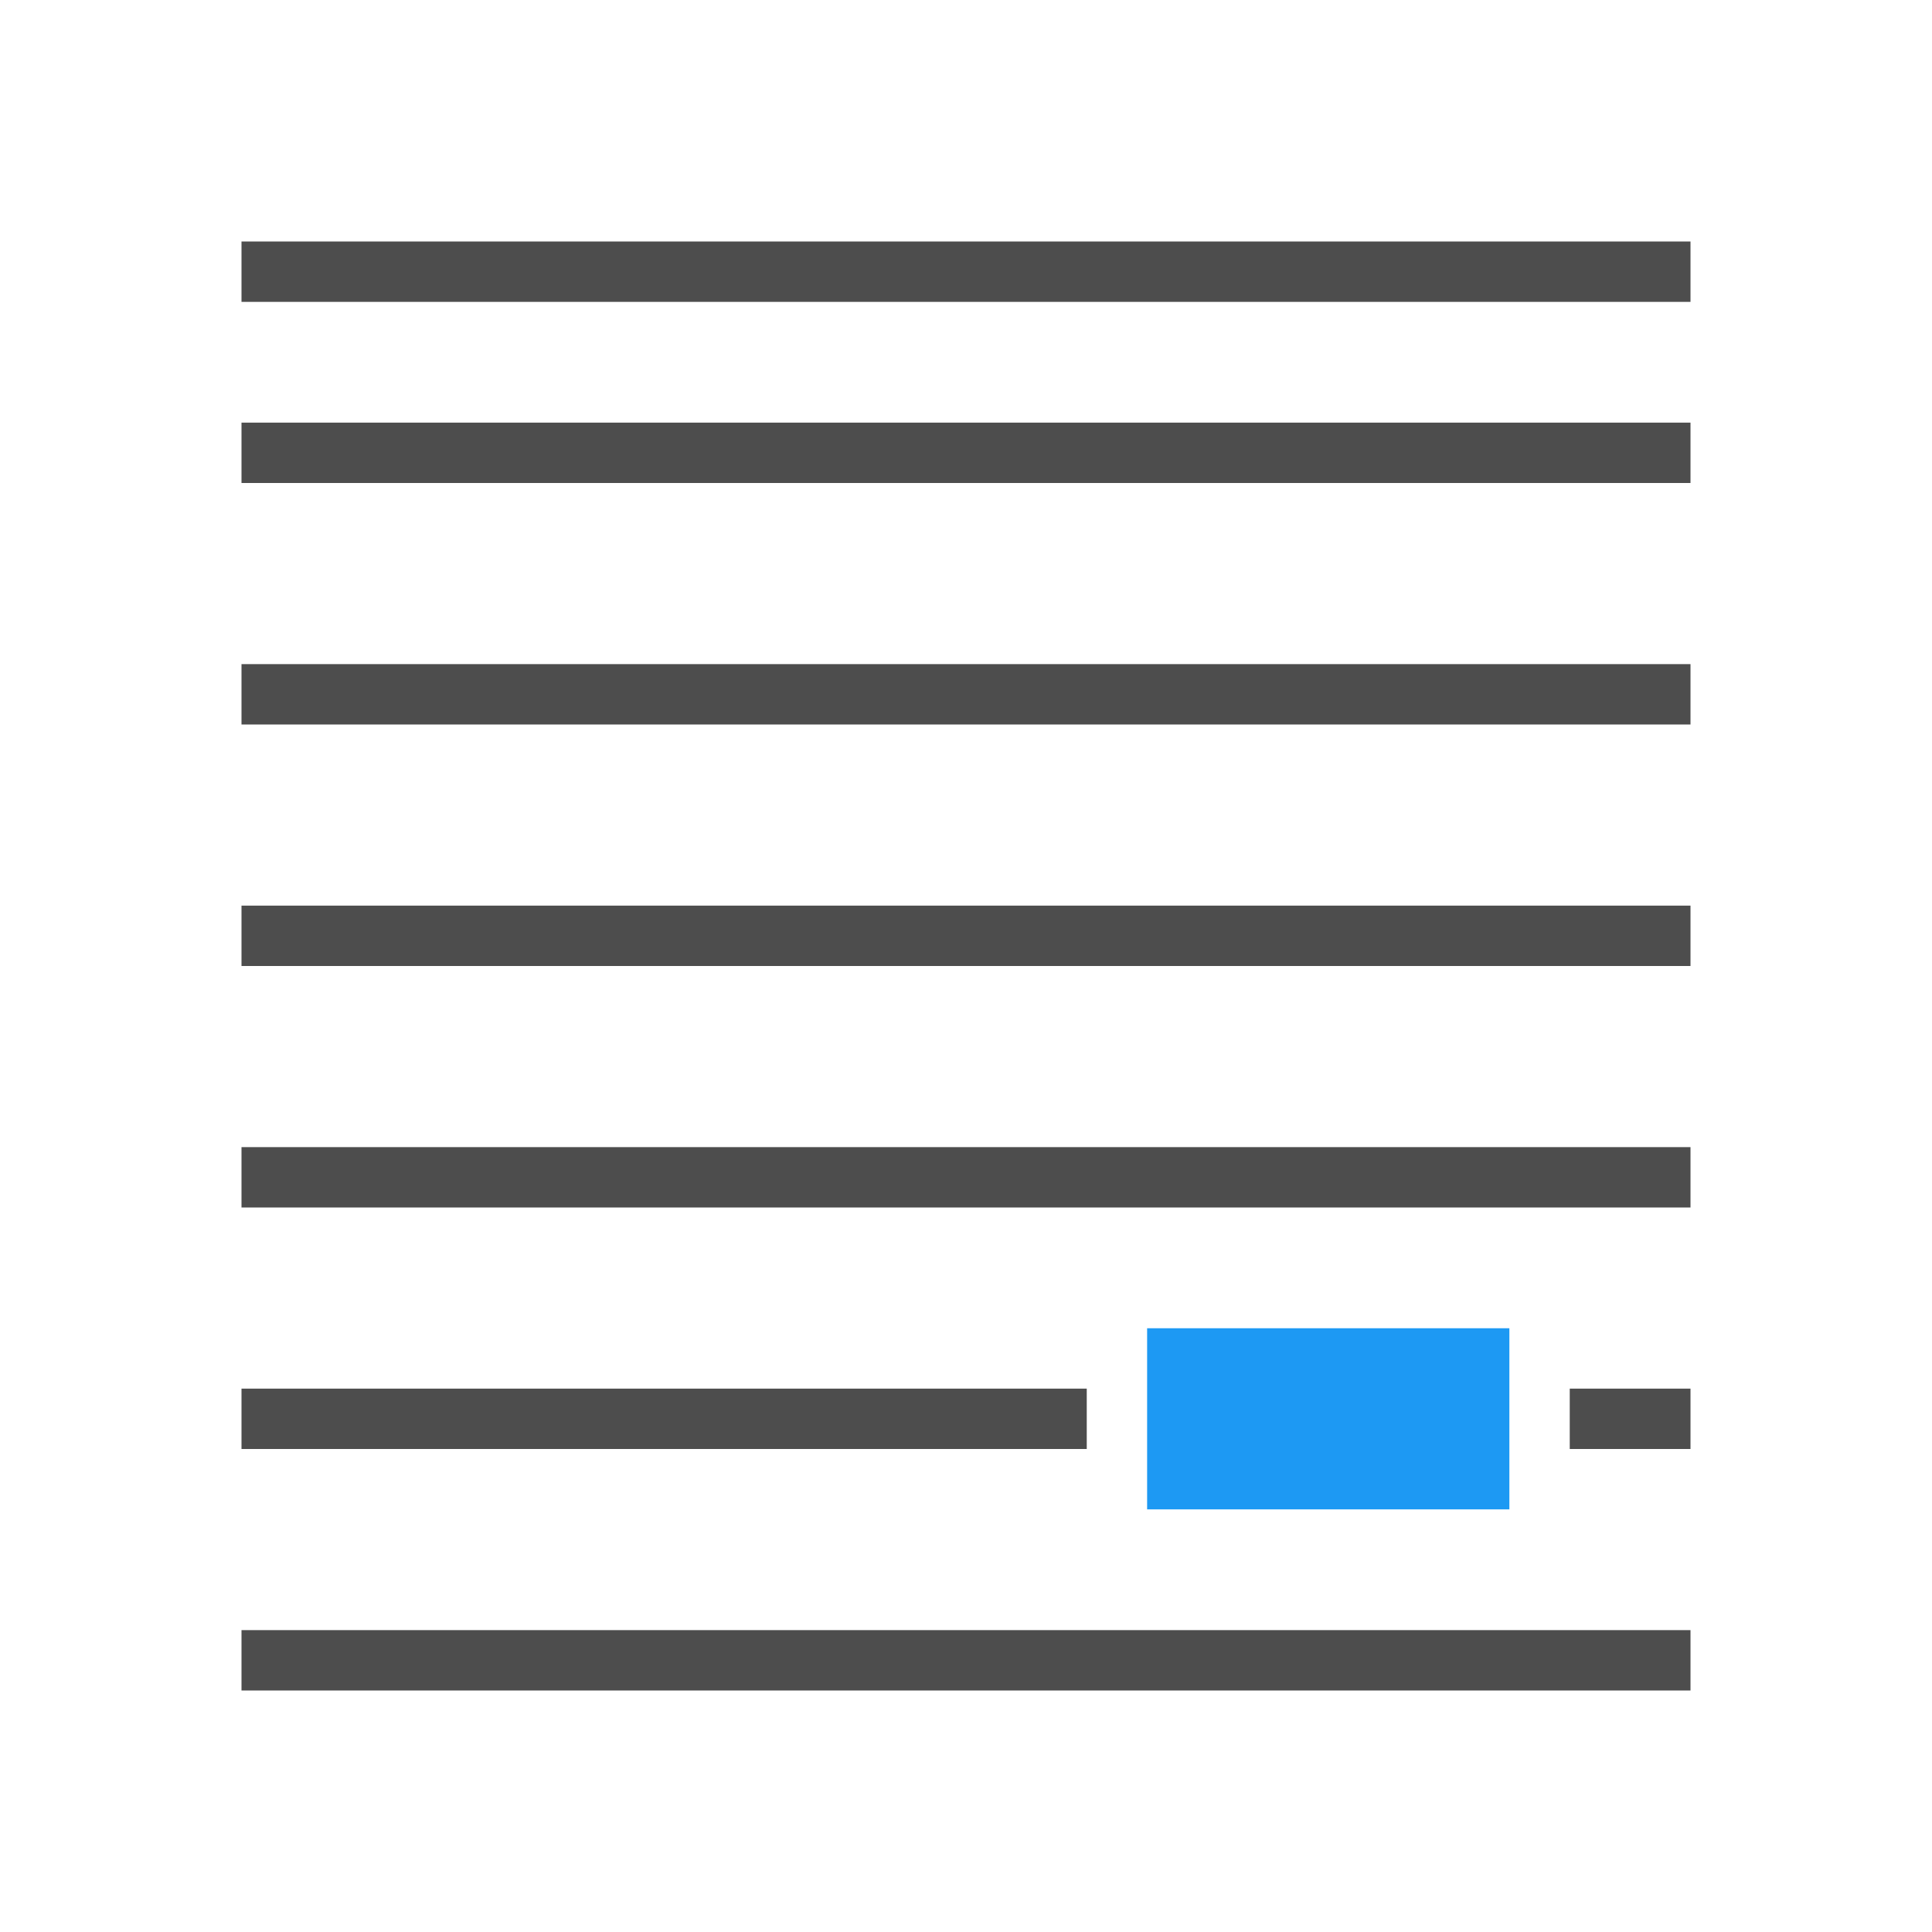 <svg viewBox="0 0 32 32" xmlns="http://www.w3.org/2000/svg"><path d="m4 4v1h24v-1zm0 3v1h24v-1zm0 4v1h24v-1zm0 4v1h24v-1zm0 4v1h24v-1zm0 4v1h14v-1zm22 0v1h2v-1zm-22 4v1h24v-1z" fill="#4d4d4d"/><path d="m19 22v3h6v-3z" fill="#1d99f3"/></svg>